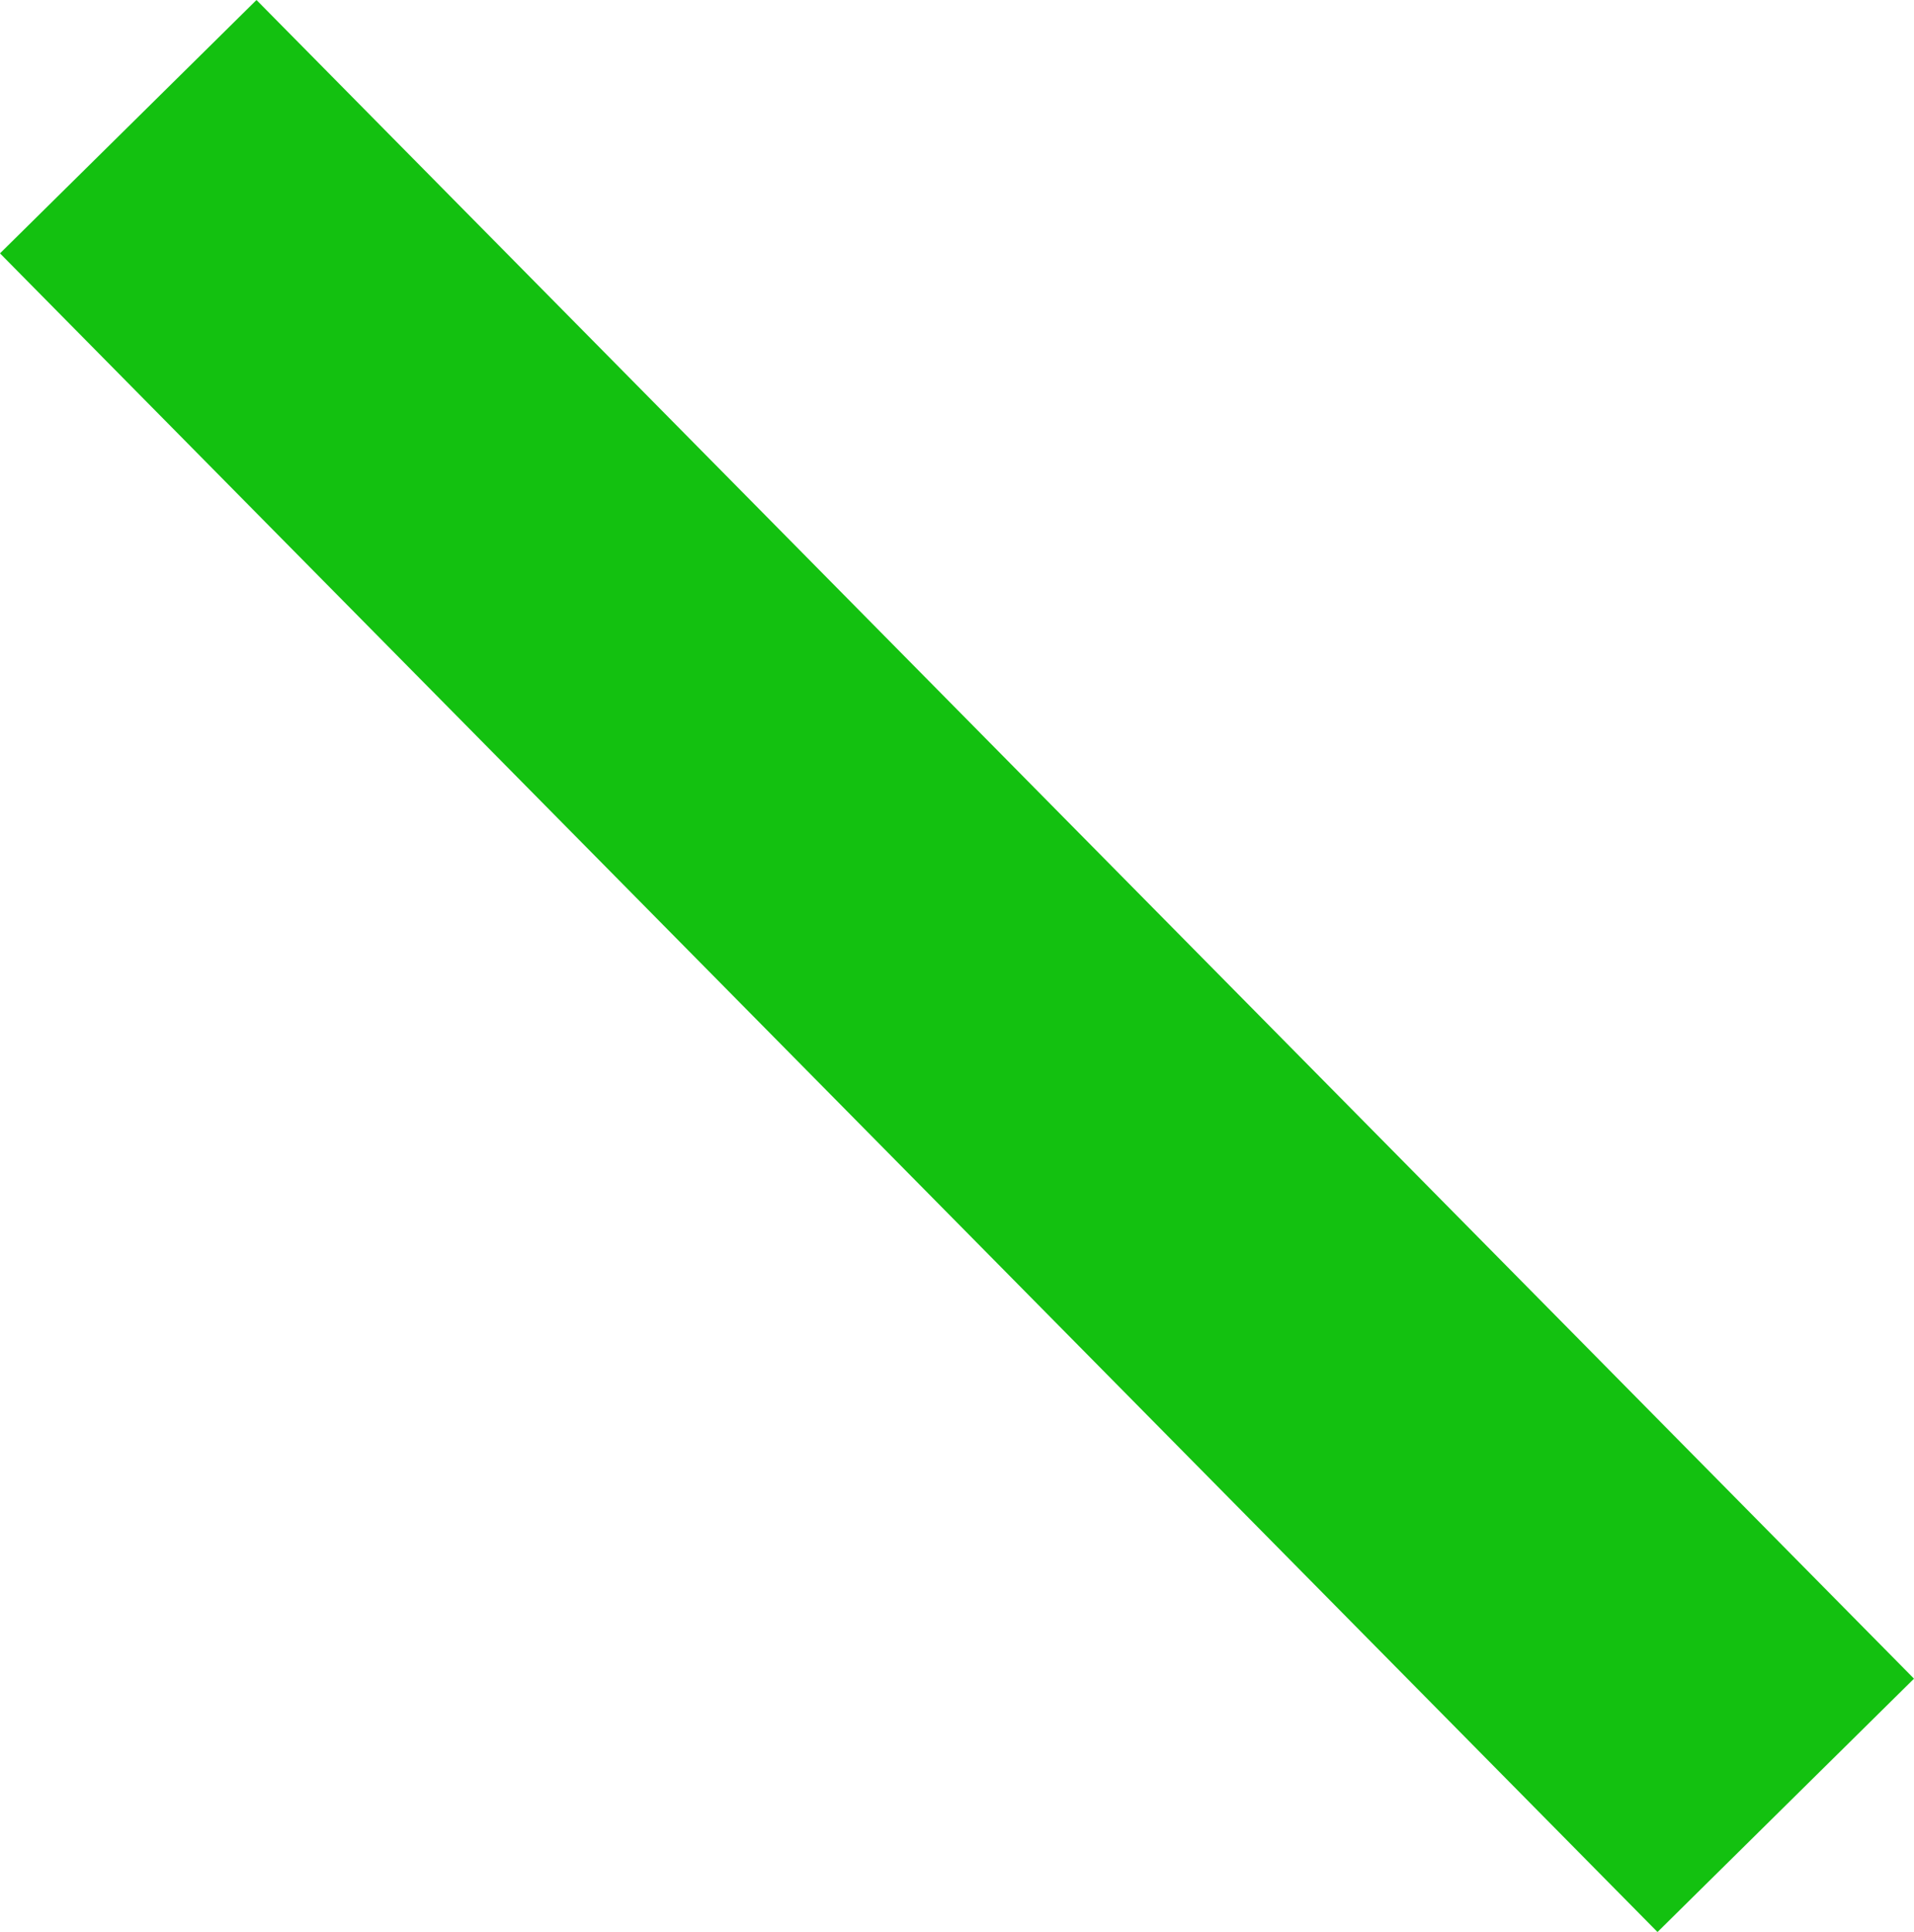 <svg version="1.1" xmlns="http://www.w3.org/2000/svg" xmlns:xlink="http://www.w3.org/1999/xlink" width="585.473" height="590.865" viewBox="0,0,585.473,590.865"><g transform="translate(52.737,115.433)"><g data-paper-data="{&quot;isPaintingLayer&quot;:true}" fill="#13c110" fill-rule="nonzero" stroke="none" stroke-width="0" stroke-linecap="butt" stroke-linejoin="miter" stroke-miterlimit="10" stroke-dasharray="" stroke-dashoffset="0" style="mix-blend-mode: normal"><path d="M454.28,475.433l-507.017,-513.381l78.457,-77.484l507.017,513.381z"/></g></g></svg>